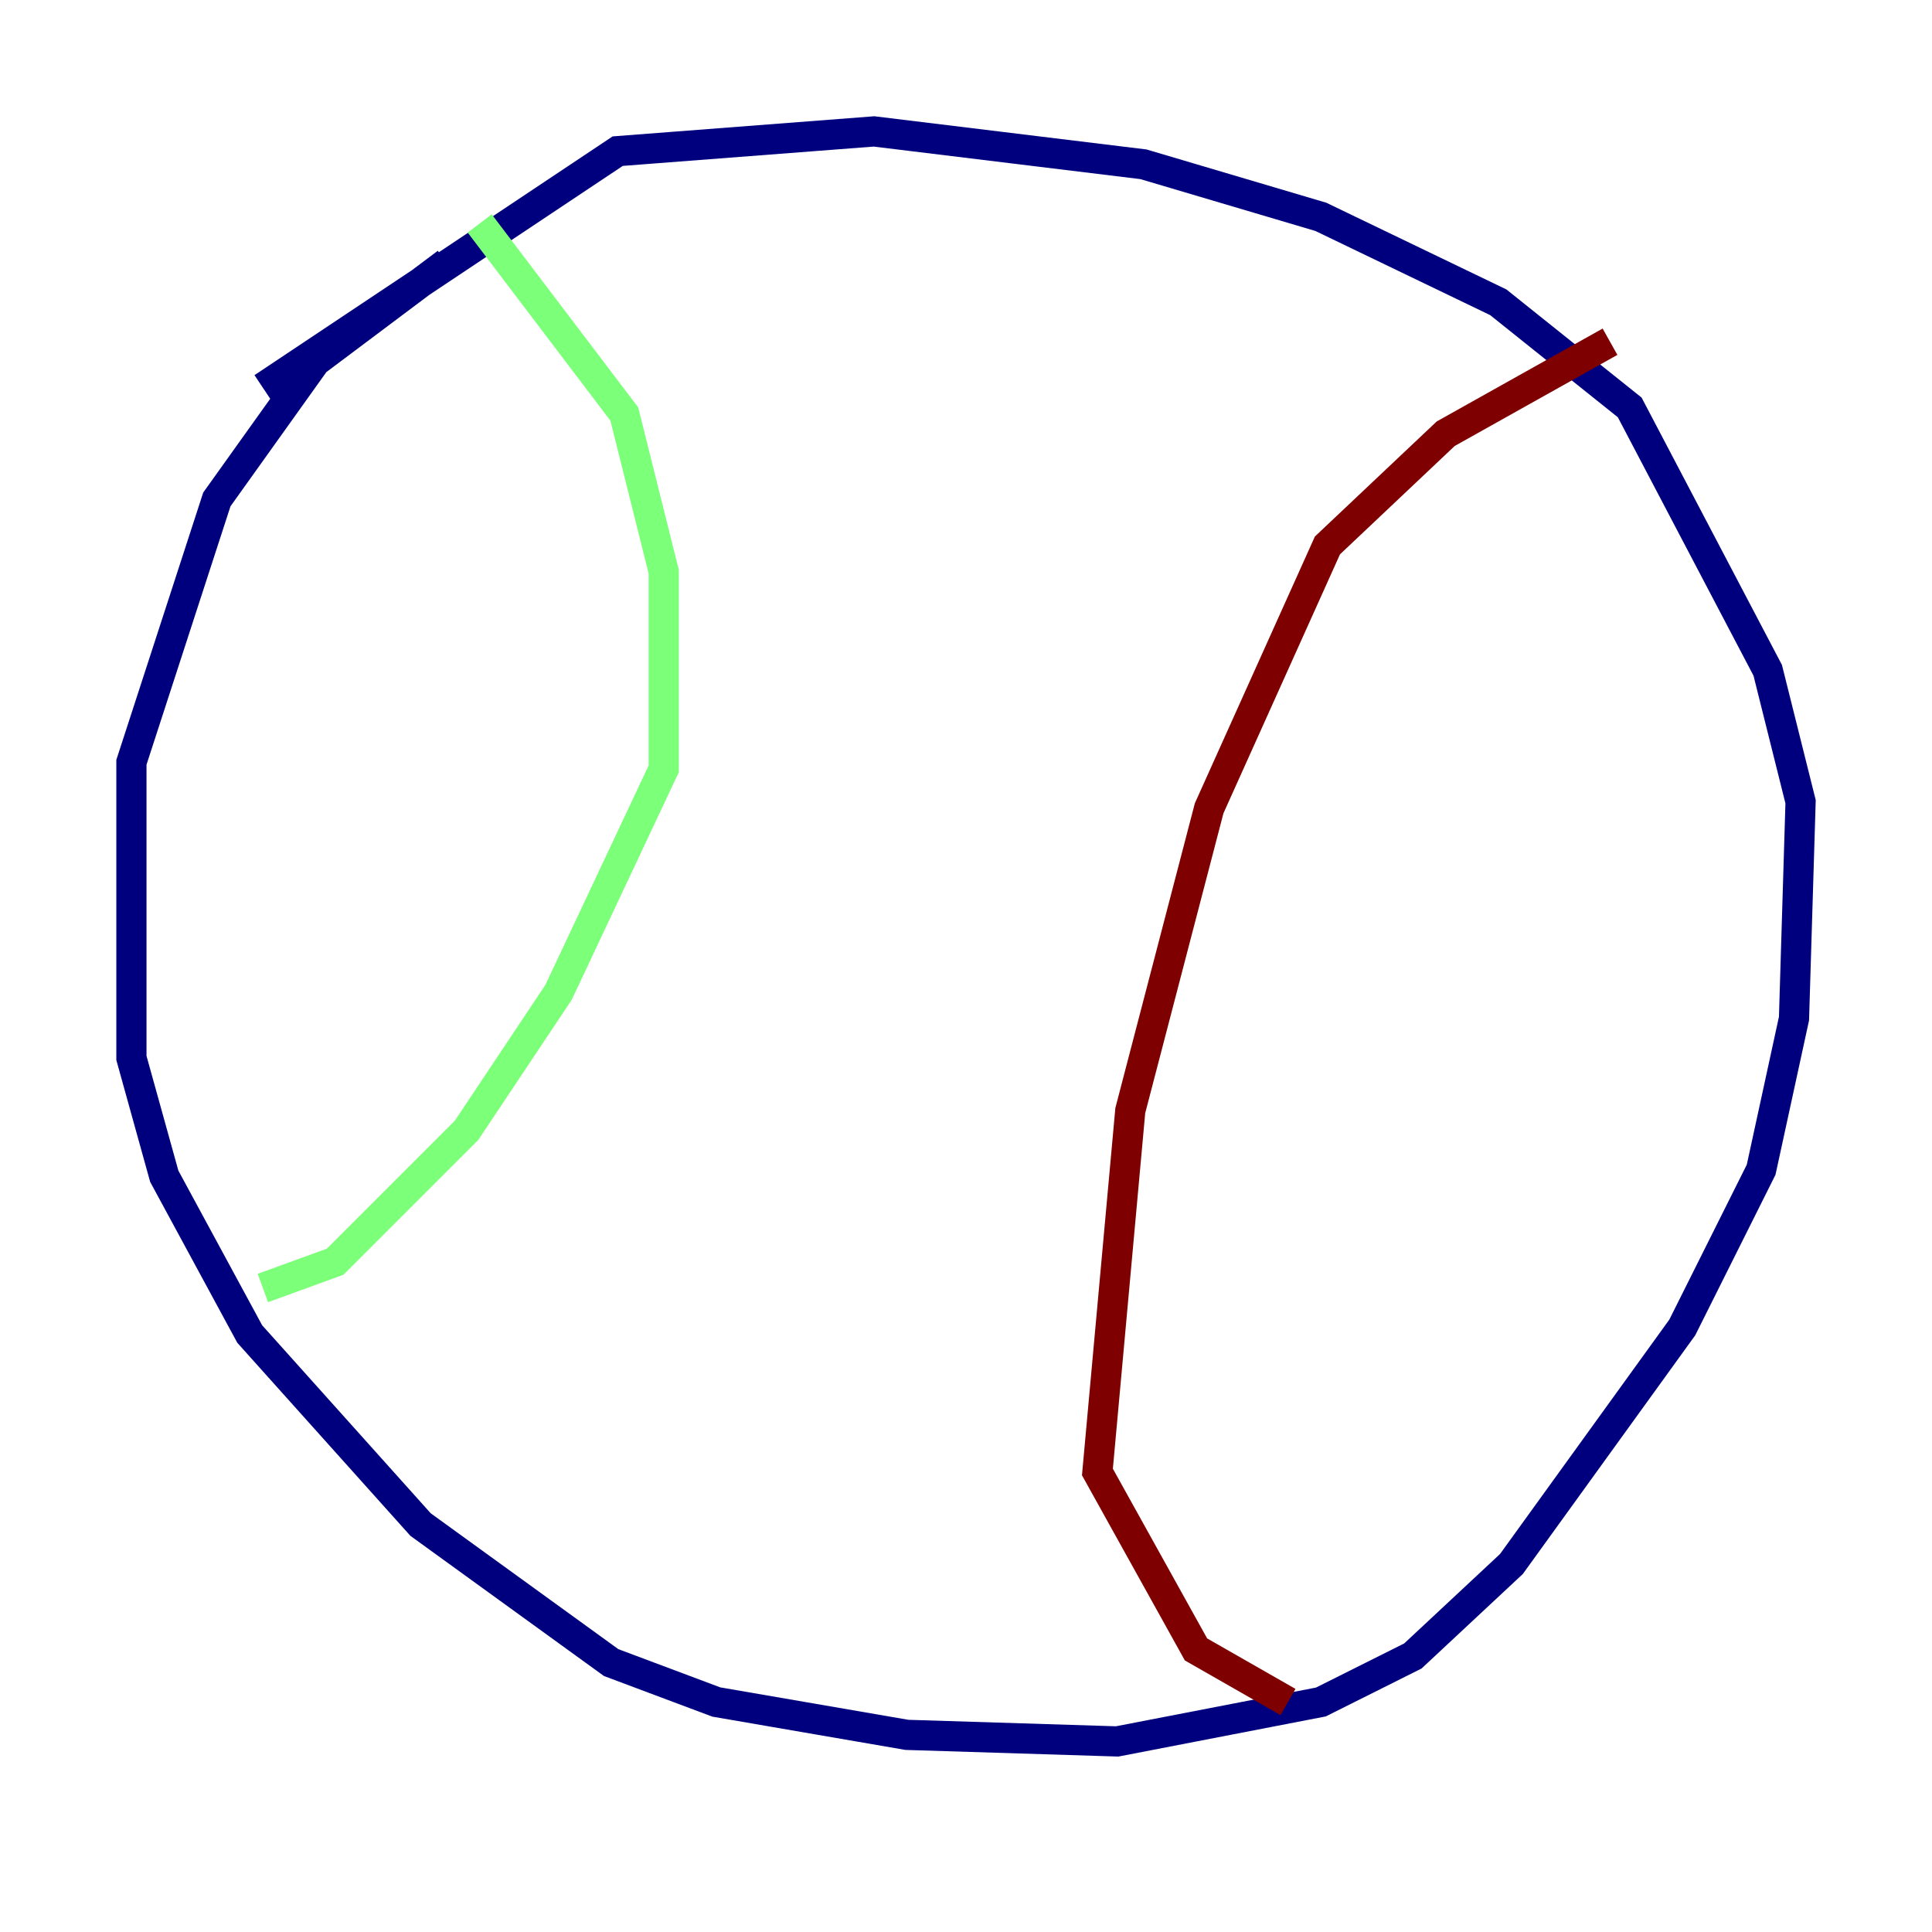 <?xml version="1.0" encoding="utf-8" ?>
<svg baseProfile="tiny" height="128" version="1.2" viewBox="0,0,128,128" width="128" xmlns="http://www.w3.org/2000/svg" xmlns:ev="http://www.w3.org/2001/xml-events" xmlns:xlink="http://www.w3.org/1999/xlink"><defs /><polyline fill="none" points="29.605,17.415 20.898,23.946 14.367,33.088 8.707,50.503 8.707,70.095 10.884,77.932 16.544,88.381 27.864,101.007 40.49,110.15 47.456,112.762 60.082,114.939 74.014,115.374 87.51,112.762 93.605,109.714 100.136,103.619 111.456,87.946 116.68,77.497 118.857,67.483 119.293,53.116 117.116,44.408 107.973,26.993 99.265,20.027 87.51,14.367 75.755,10.884 57.905,8.707 40.925,10.014 17.415,25.687" stroke="#00007f" stroke-width="2" /><polyline fill="none" points="31.782,14.803 41.361,27.429 43.973,37.878 43.973,50.939 37.007,65.742 30.912,74.884 22.204,83.592 17.415,85.333" stroke="#7cff79" stroke-width="2" /><polyline fill="none" points="106.667,22.64 95.782,28.735 87.946,36.136 80.109,53.551 74.884,73.578 72.707,97.524 79.238,109.279 85.333,112.762" stroke="#7f0000" stroke-width="2" /></svg>